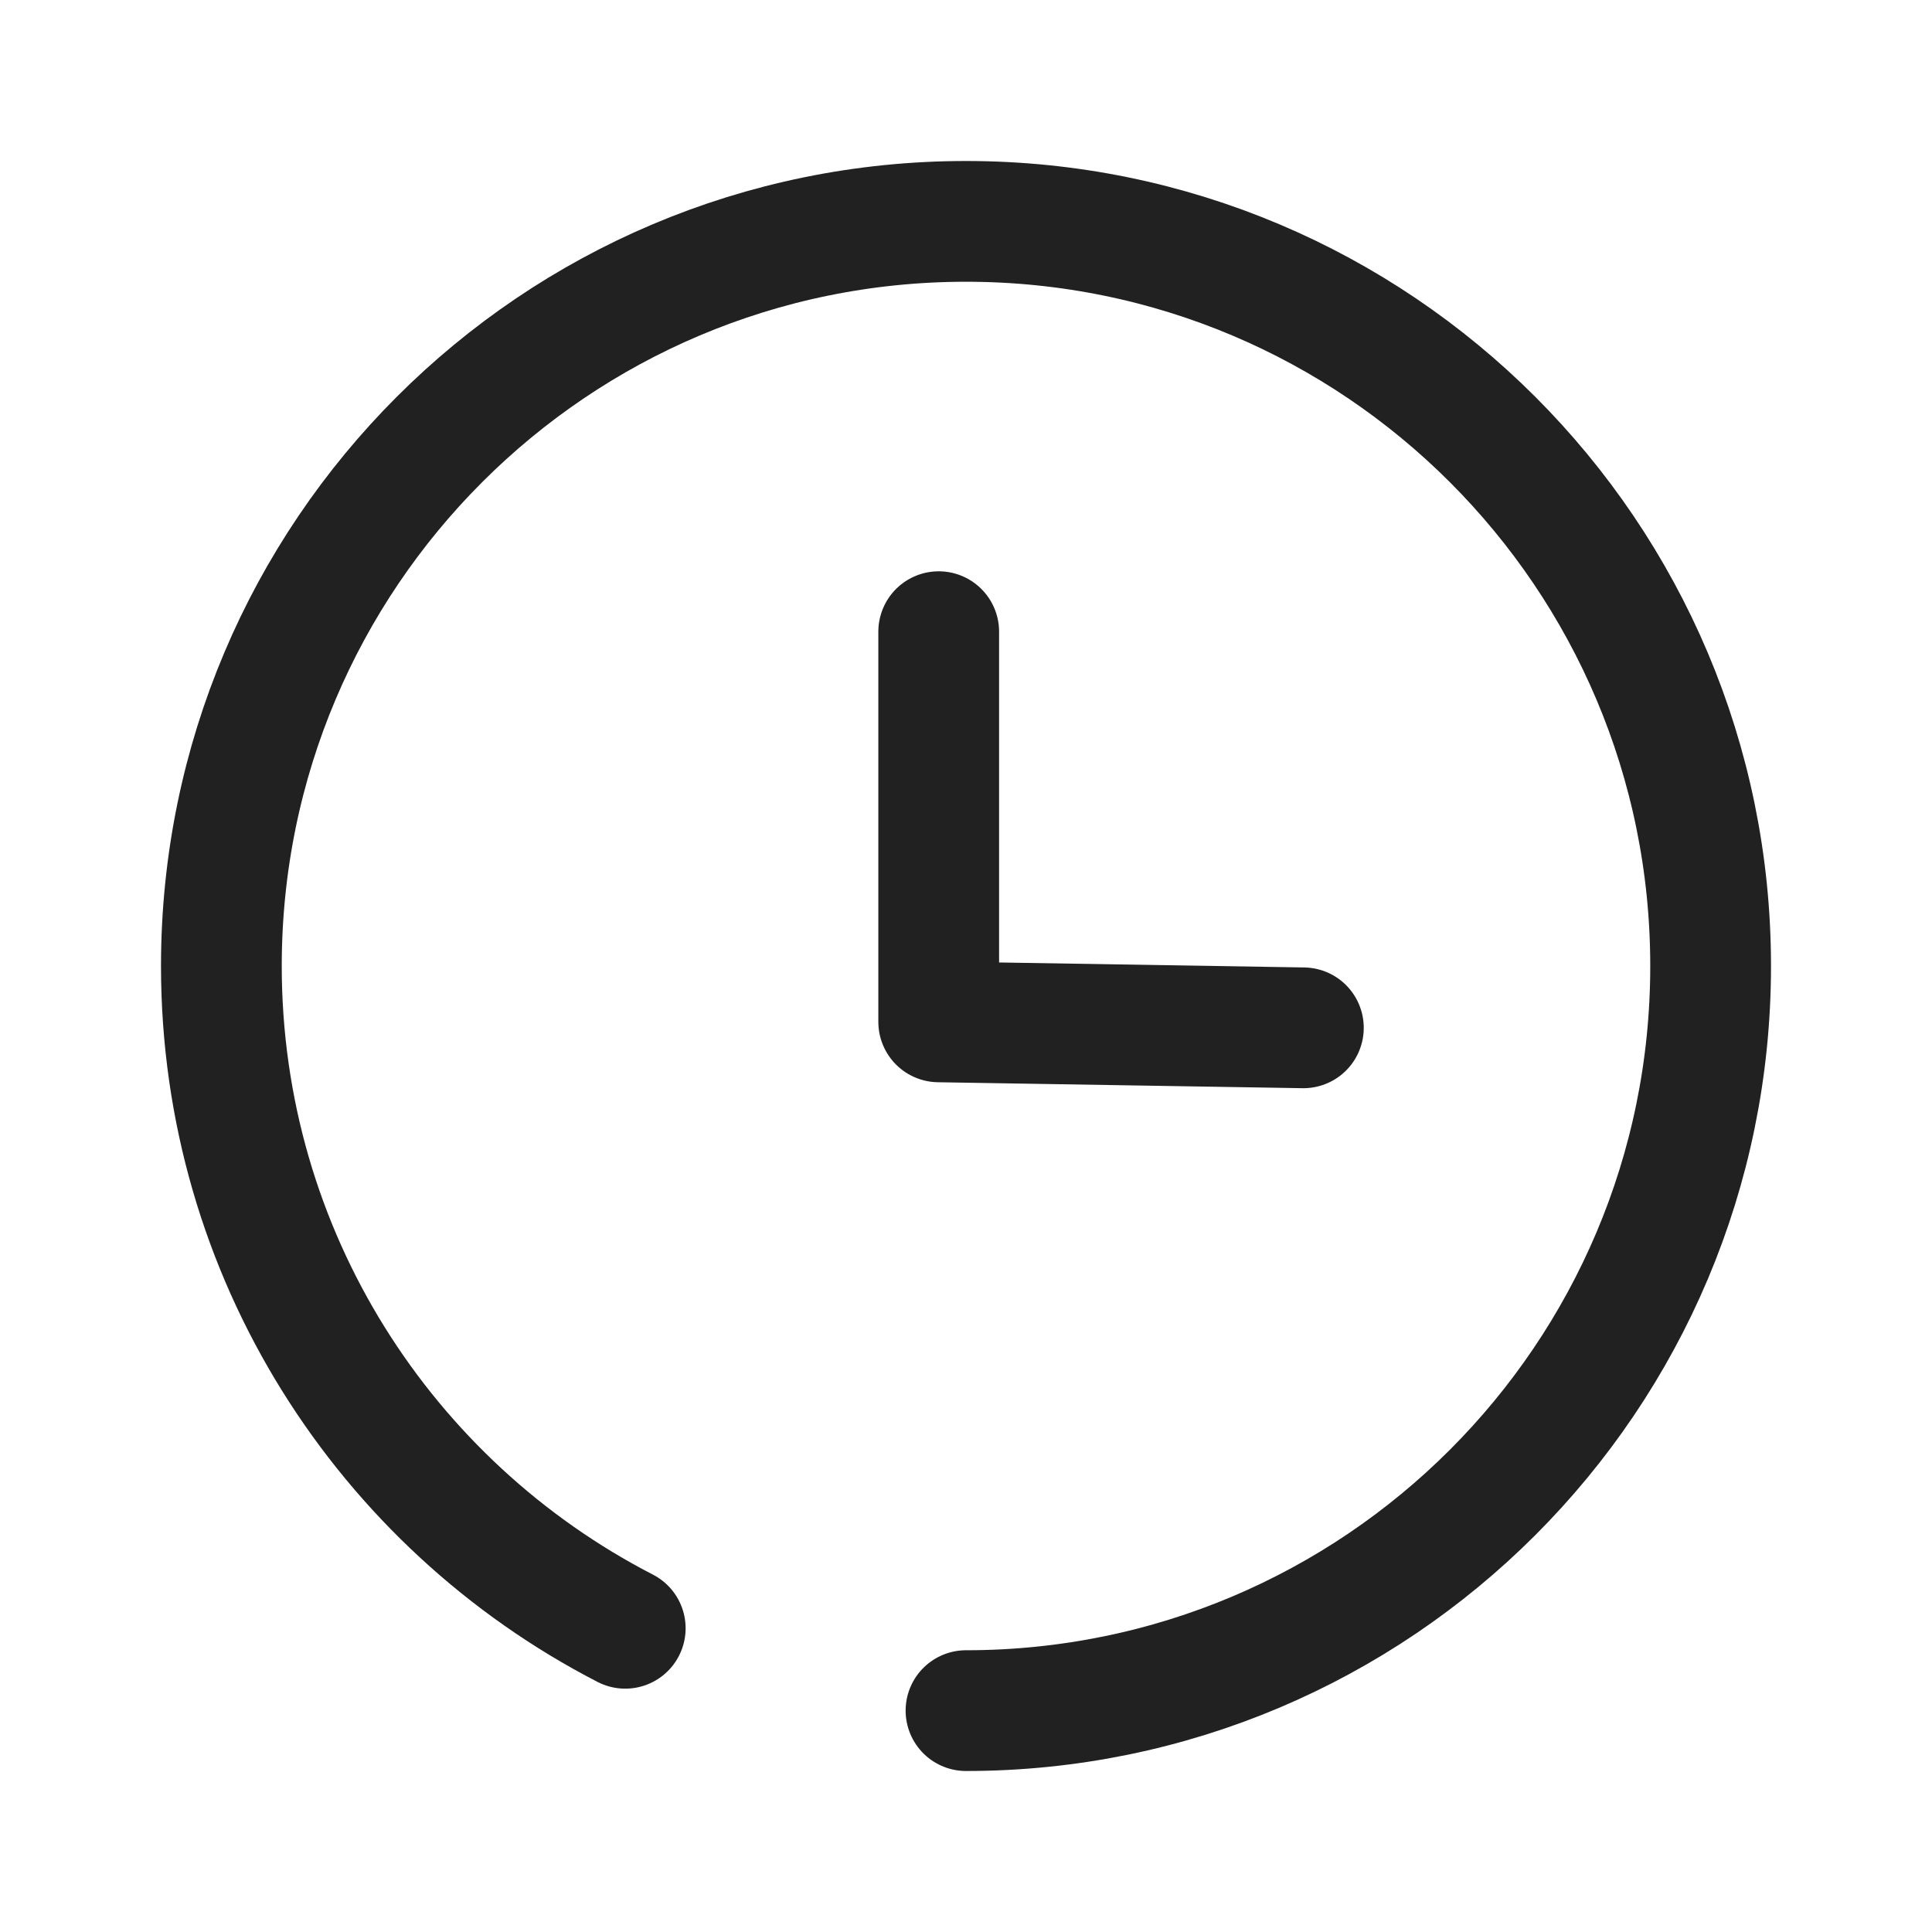 <svg width="24" height="24" viewBox="0 0 24 24" fill="none" xmlns="http://www.w3.org/2000/svg">
<path d="M7.767 20.227C4.787 18.691 2.75 15.583 2.75 12C2.75 6.891 6.892 2.75 12 2.75C17.109 2.75 21.25 6.891 21.25 12C21.25 17.108 17.109 21.25 12 21.25" stroke="#212121" stroke-width="1.5" stroke-linecap="round" stroke-linejoin="round"/>
<path d="M16.191 12.768L11.661 12.694V7.847" stroke="#212121" stroke-width="1.5" stroke-linecap="round" stroke-linejoin="round"/>
</svg>
